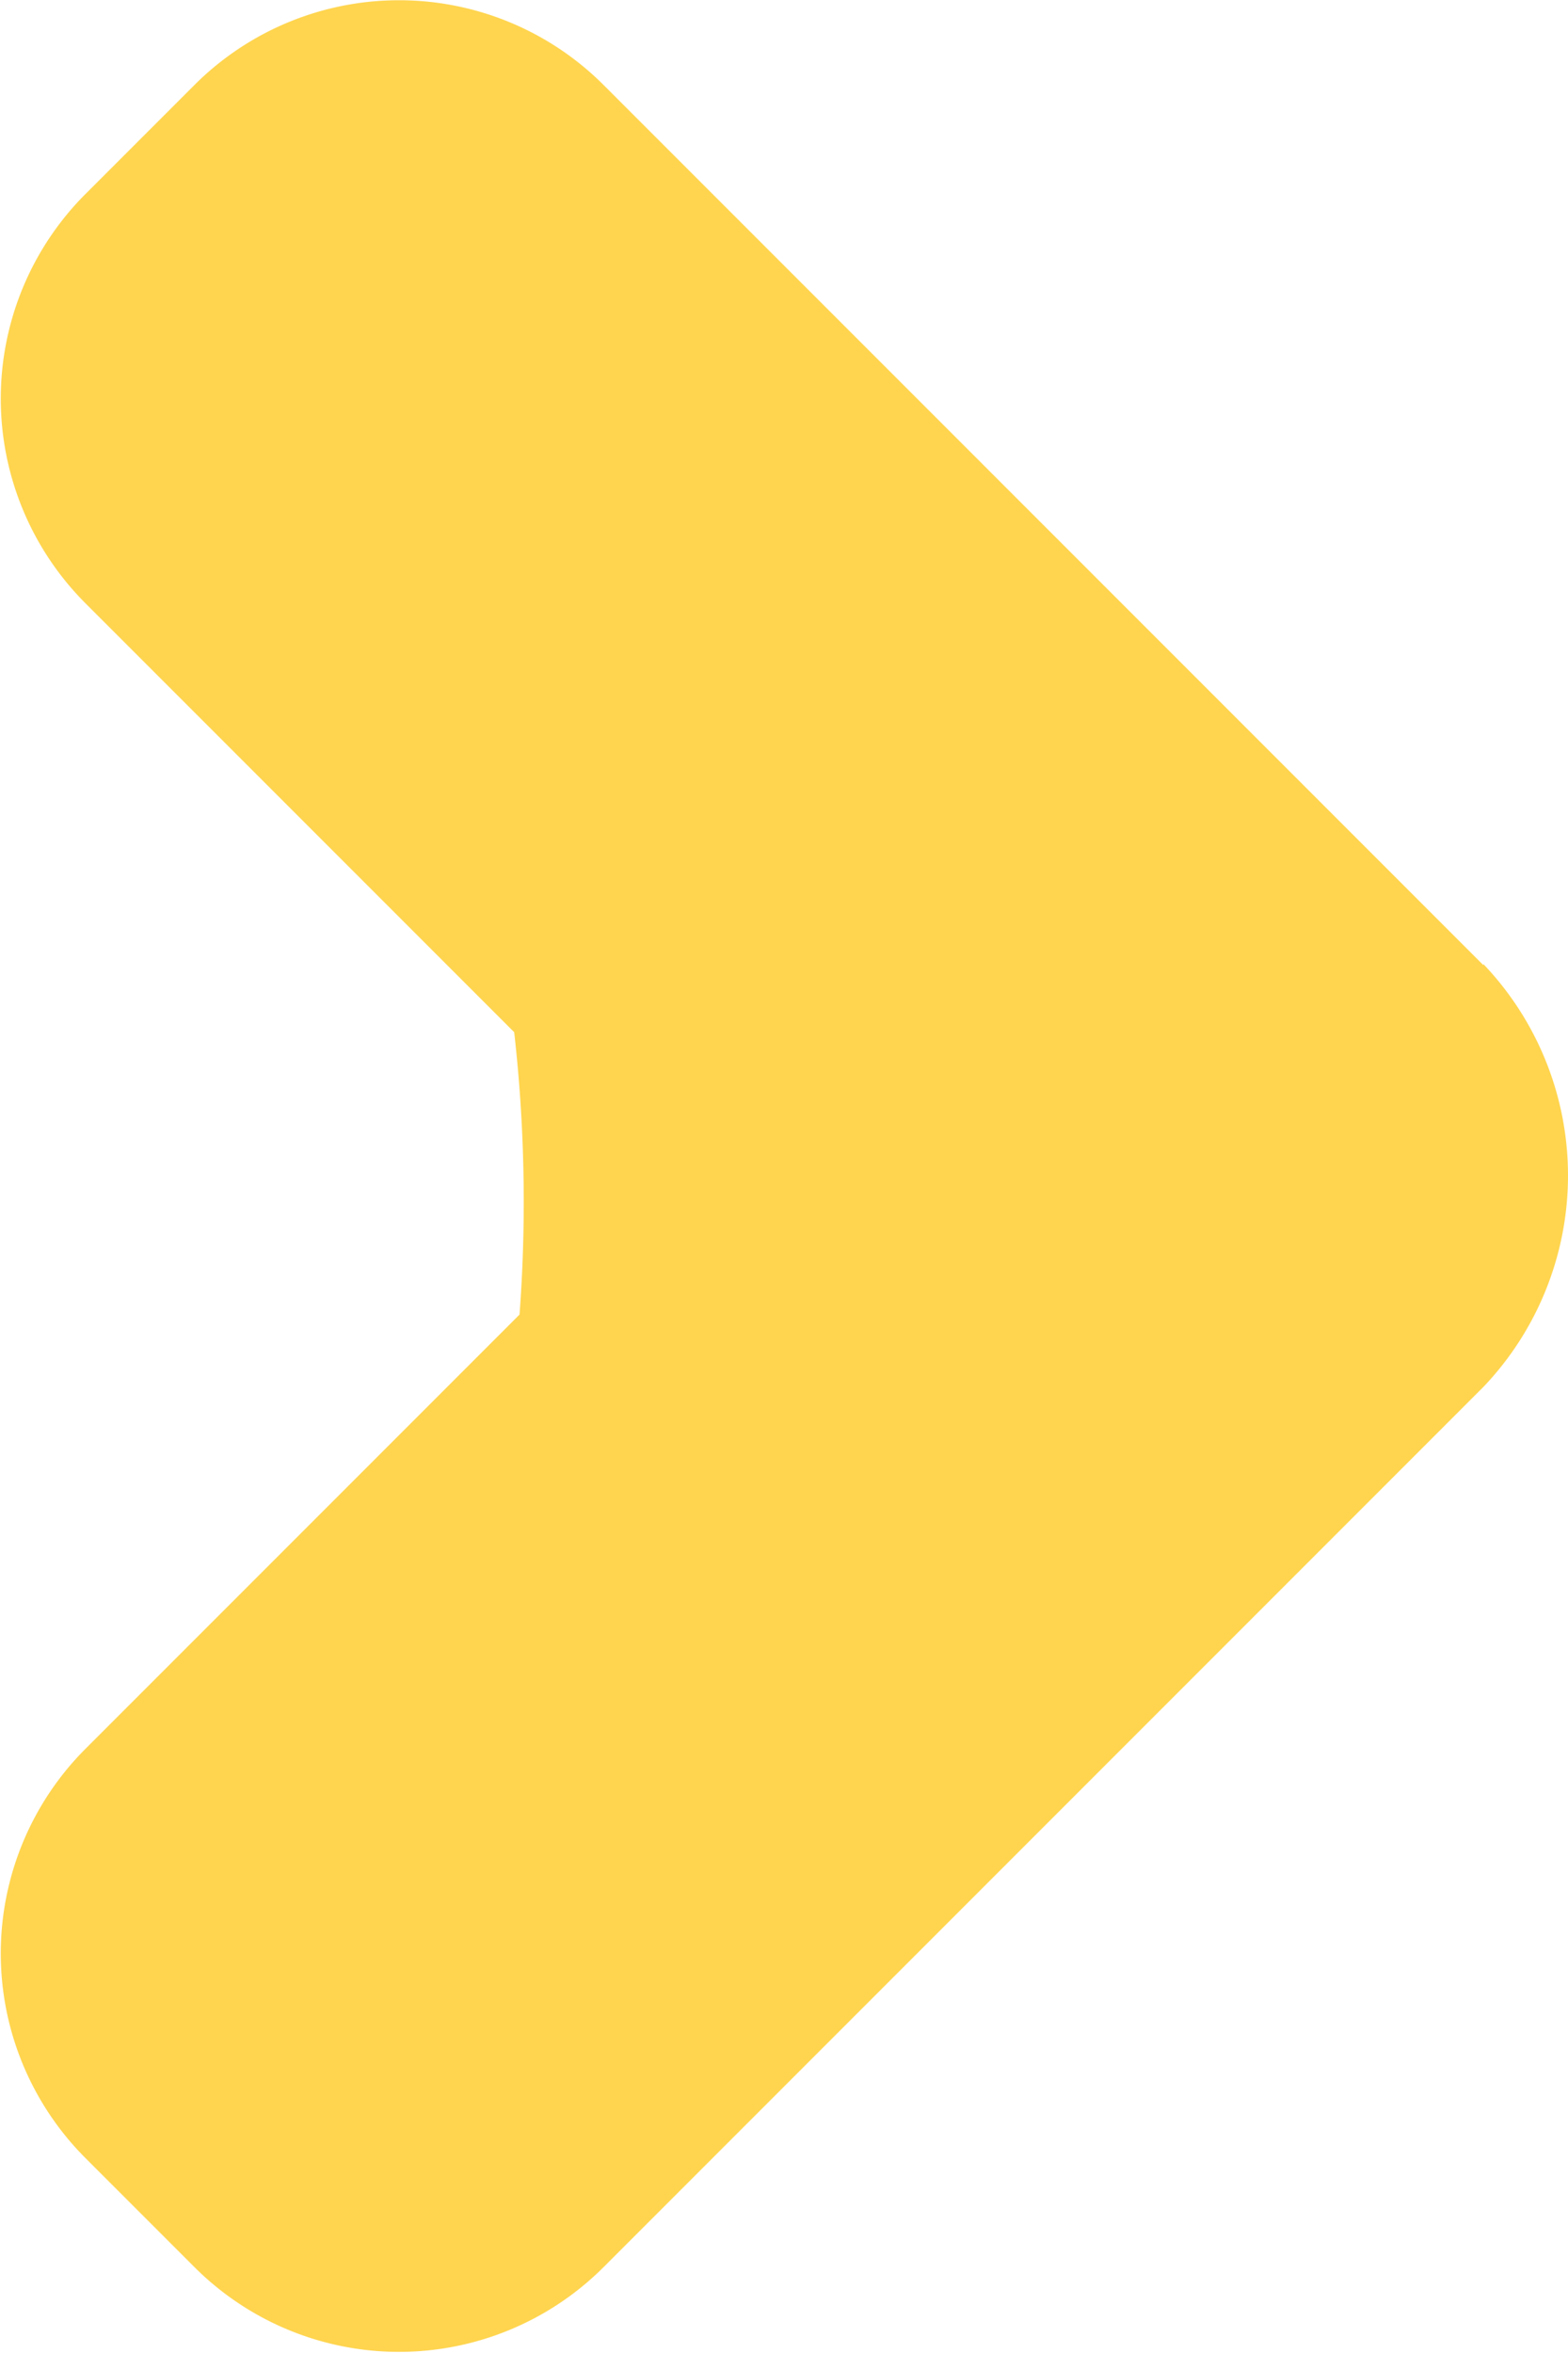 <svg xmlns="http://www.w3.org/2000/svg" width="8.822" height="13.234" viewBox="0 0 8.822 13.234">
  <path id="Trazado_12950" data-name="Trazado 12950" d="M718.02,2924.207l-4.951-4.951a1.628,1.628,0,0,0-2.3,0l-.615.615a1.628,1.628,0,0,0,0,2.3l2.413,2.413a8.5,8.5,0,0,1,.03,1.588l-2.443,2.443a1.628,1.628,0,0,0,0,2.3l.615.615a1.628,1.628,0,0,0,2.3,0l4.951-4.951a1.723,1.723,0,0,0,0-2.378Z" transform="translate(-709.674 -2918.779)" fill="#ffd54f"/>
</svg>
